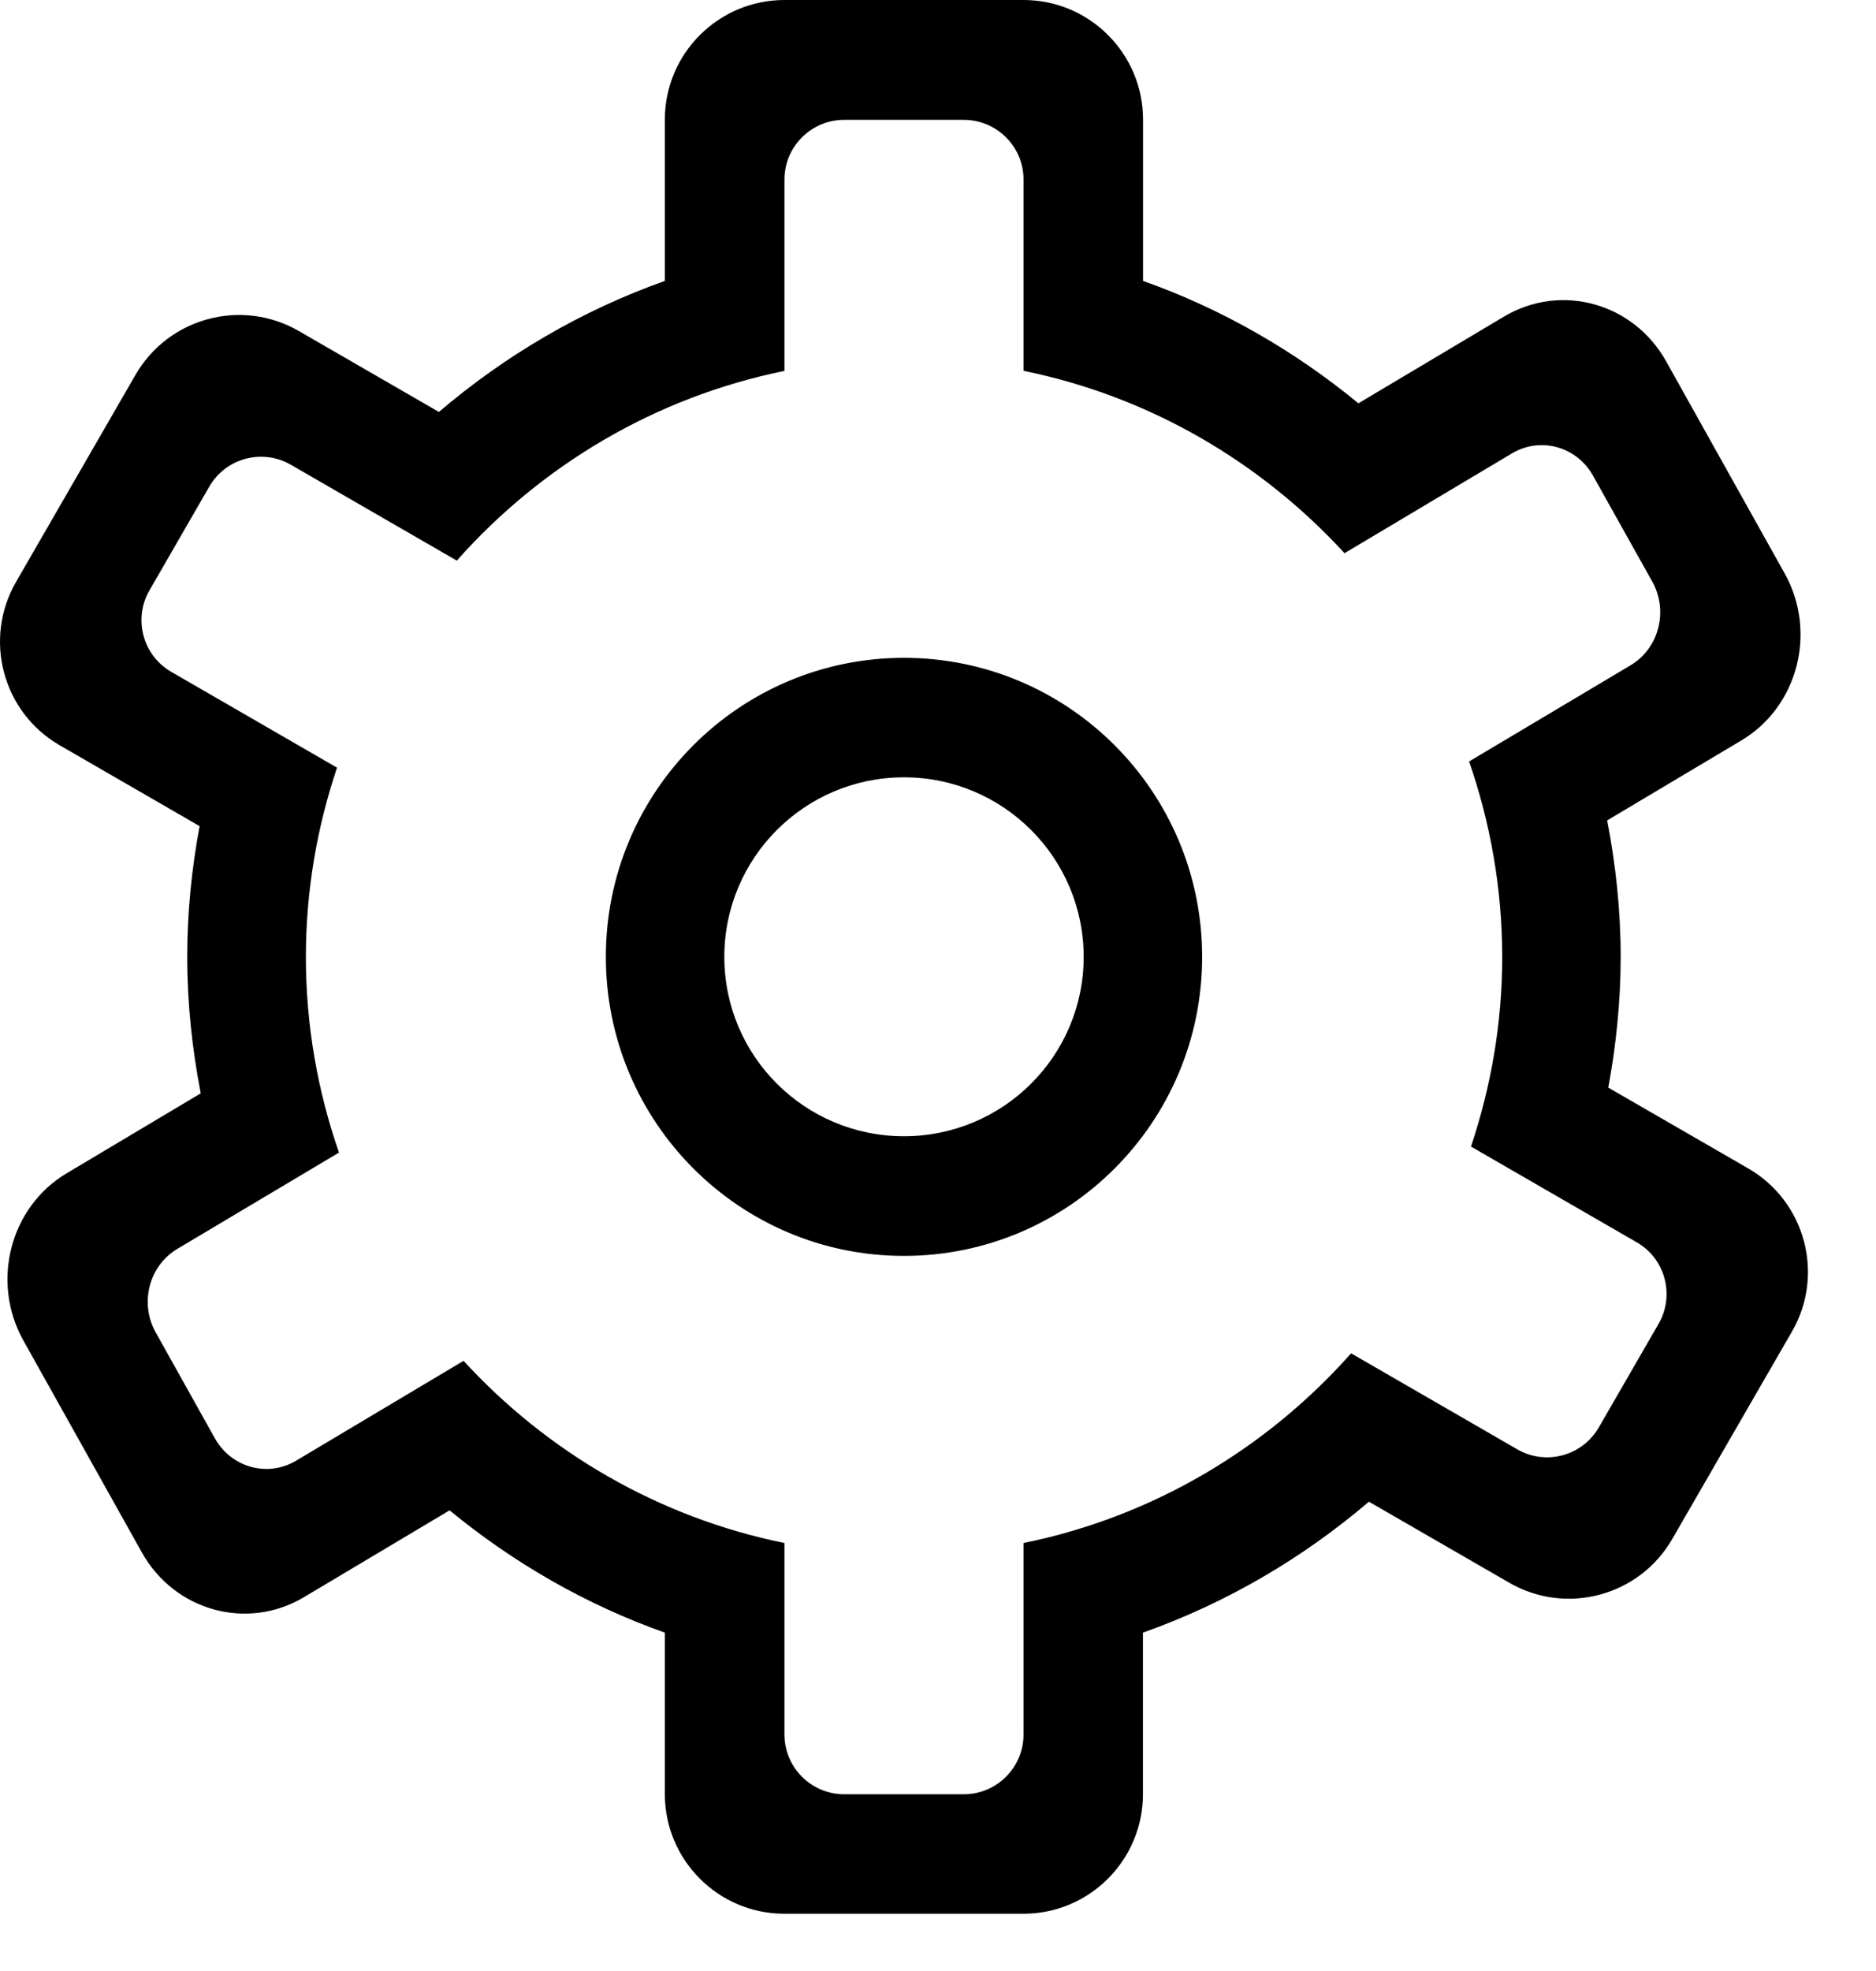 <?xml version="1.0" encoding="UTF-8" standalone="no"?>
<svg width="20px" height="21px" viewBox="0 0 20 21" version="1.1" xmlns="http://www.w3.org/2000/svg" xmlns:xlink="http://www.w3.org/1999/xlink" xmlns:sketch="http://www.bohemiancoding.com/sketch/ns">
    <!-- Generator: Sketch 3.4.4 (17249) - http://www.bohemiancoding.com/sketch -->
    <title>cog</title>
    <desc>Created with Sketch.</desc>
    <defs></defs>
    <g id="Page-1" stroke="none" stroke-width="1" fill="none" fill-rule="evenodd" sketch:type="MSPage">
        <g id="Dashboard" sketch:type="MSArtboardGroup" transform="translate(-135, -43)" fill="#000000">
            <path d="M153.638,55.449 L152.146,54.588 C152.229,54.136 152.278,53.671 152.278,53.194 C152.278,52.696 152.225,52.211 152.134,51.741 L153.563,50.89 C154.168,50.531 154.375,49.733 154.026,49.109 L152.763,46.85 C152.414,46.226 151.64,46.013 151.036,46.372 L149.482,47.297 C148.804,46.74 148.031,46.292 147.186,45.993 L147.186,44.274 C147.186,43.571 146.615,43 145.912,43 L143.363,43 C142.659,43 142.088,43.571 142.088,44.274 L142.088,45.993 C141.198,46.309 140.384,46.788 139.679,47.389 L138.186,46.527 C137.577,46.175 136.797,46.384 136.445,46.993 L135.171,49.2 C134.819,49.81 135.028,50.59 135.637,50.941 L137.128,51.802 C137.044,52.254 136.996,52.717 136.996,53.193 C136.996,53.692 137.049,54.177 137.14,54.649 L135.712,55.5 C135.107,55.859 134.9,56.657 135.249,57.282 L136.512,59.54 C136.861,60.164 137.634,60.377 138.239,60.018 L139.793,59.092 C140.471,59.649 141.243,60.096 142.088,60.395 L142.088,62.116 C142.088,62.819 142.659,63.39 143.362,63.39 L145.911,63.39 C146.614,63.39 147.185,62.819 147.185,62.116 L147.185,60.395 C148.076,60.079 148.889,59.601 149.594,59 L151.088,59.862 C151.697,60.215 152.477,60.006 152.828,59.397 L154.103,57.189 C154.456,56.581 154.247,55.801 153.638,55.449 L153.638,55.449 Z M152.682,57.105 L152.045,58.208 C151.869,58.513 151.479,58.618 151.174,58.441 L149.404,57.419 C148.504,58.433 147.29,59.16 145.912,59.44 L145.912,61.479 C145.912,61.831 145.627,62.117 145.274,62.117 L144,62.117 C143.648,62.117 143.363,61.831 143.363,61.479 L143.363,59.44 C142.02,59.167 140.834,58.471 139.942,57.499 L138.155,58.564 C137.852,58.743 137.466,58.636 137.291,58.325 L136.66,57.196 C136.485,56.884 136.589,56.485 136.891,56.306 L138.614,55.28 C138.387,54.627 138.261,53.926 138.261,53.196 C138.261,52.491 138.38,51.813 138.593,51.179 L136.827,50.159 C136.522,49.983 136.417,49.593 136.594,49.289 L137.231,48.185 C137.407,47.88 137.797,47.776 138.101,47.952 L139.87,48.973 C140.769,47.96 141.983,47.232 143.363,46.952 L143.363,44.914 C143.363,44.562 143.648,44.277 144,44.277 L145.274,44.277 C145.627,44.277 145.912,44.562 145.912,44.914 L145.912,46.951 C147.255,47.224 148.441,47.922 149.334,48.894 L151.12,47.83 C151.423,47.65 151.809,47.757 151.983,48.068 L152.615,49.197 C152.789,49.509 152.686,49.908 152.384,50.088 L150.662,51.113 C150.888,51.766 151.015,52.466 151.015,53.196 C151.015,53.903 150.895,54.581 150.682,55.216 L152.449,56.236 C152.753,56.41 152.858,56.8 152.682,57.105 L152.682,57.105 Z M144.637,50.009 C142.882,50.009 141.459,51.435 141.459,53.195 C141.459,54.954 142.882,56.381 144.637,56.381 C146.393,56.381 147.816,54.954 147.816,53.195 C147.816,51.435 146.392,50.009 144.637,50.009 L144.637,50.009 Z M144.637,55.106 C143.579,55.106 142.722,54.251 142.722,53.195 C142.722,52.139 143.579,51.282 144.637,51.282 C145.695,51.282 146.553,52.139 146.553,53.195 C146.553,54.251 145.695,55.106 144.637,55.106 L144.637,55.106 Z" id="cog" sketch:type="MSShapeGroup"></path>
        </g>
    </g>
</svg>